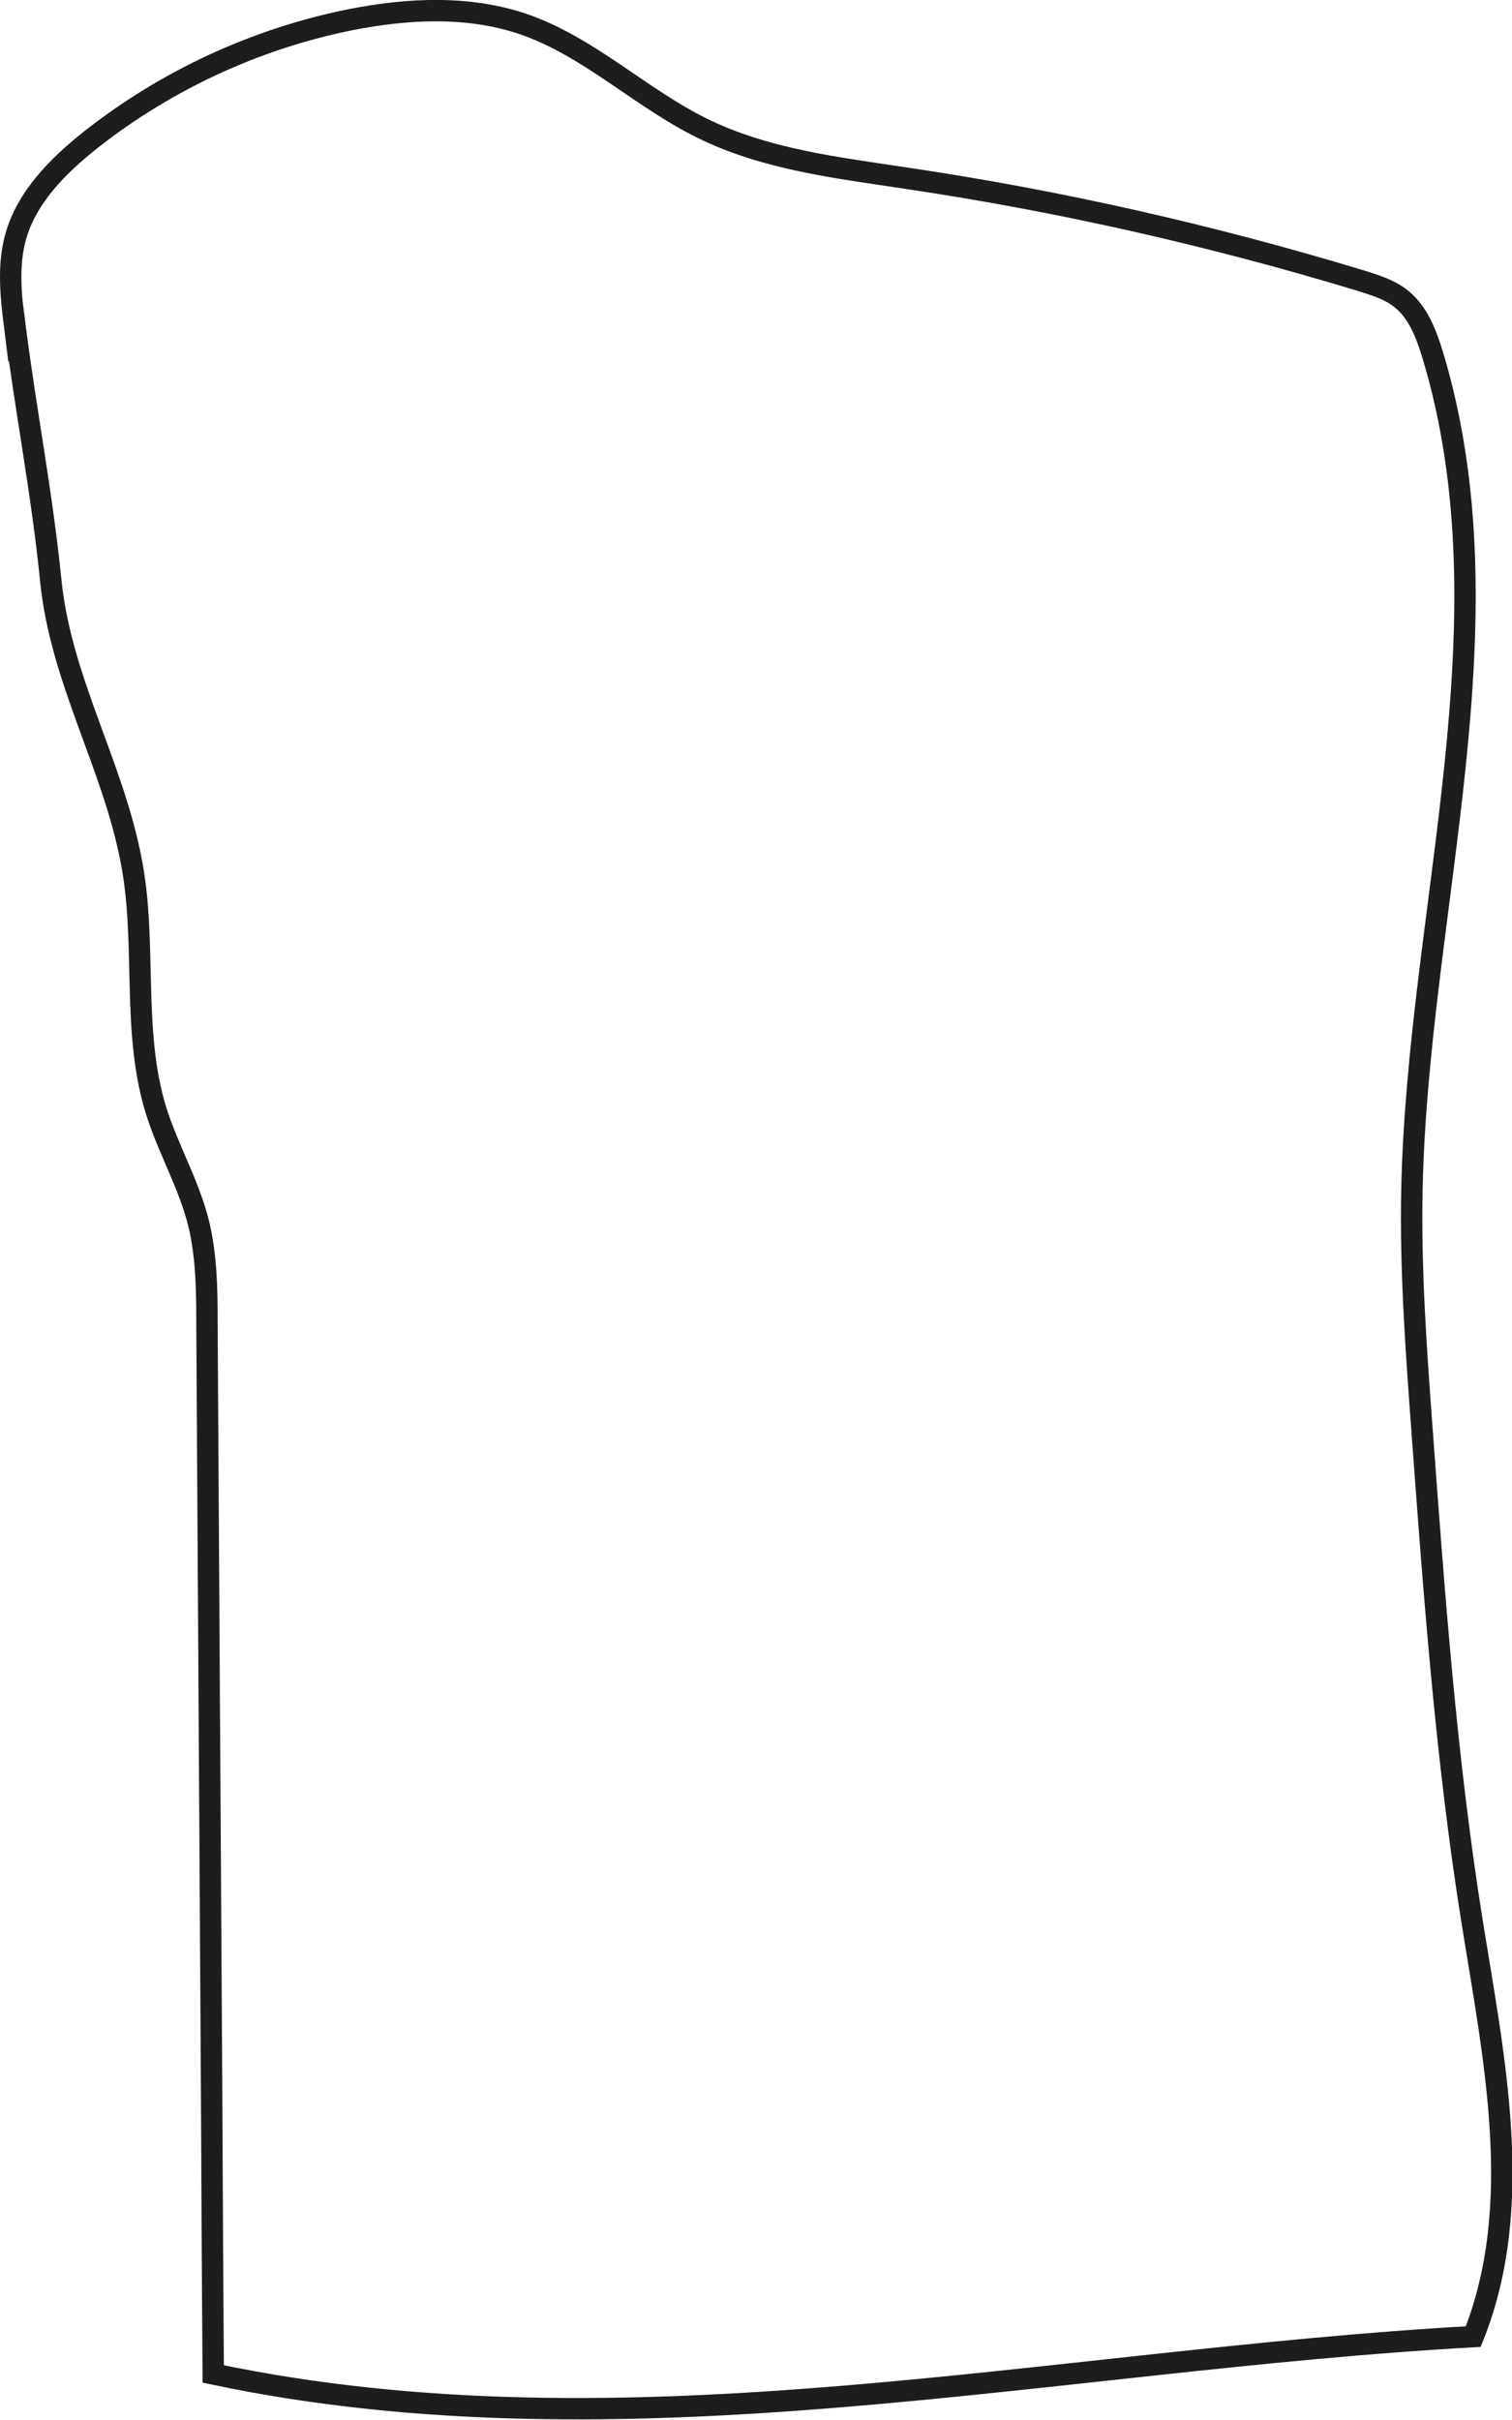 <?xml version="1.0" encoding="UTF-8"?>
<svg id="Vrstva_2" xmlns="http://www.w3.org/2000/svg" viewBox="0 0 53.04 84.86">
    <defs>
        <style>
            .cls-1 {
                fill: none;
                stroke: #1d1d1b;
            }
        </style>
    </defs>
    <g id="Vrstva_5">
        <path class="cls-1" style="--path-len: 246; stroke-width: 0.75px;"
            d="m.51,11.41c-.13-1.04-.24-2.11.04-3.11.39-1.39,1.48-2.48,2.61-3.38C5.83,2.81,9.01,1.34,12.35.68c2.01-.39,4.14-.49,6.08.19,2.26.8,4.04,2.56,6.19,3.62,2.22,1.1,4.73,1.39,7.18,1.76,5.39.8,10.72,2.01,15.93,3.59.51.16,1.04.32,1.45.66.57.47.85,1.21,1.07,1.92,2.85,9.41-.51,19.45-.72,29.28-.06,2.85.15,5.69.36,8.53.42,5.71.84,11.44,1.74,17.09.78,4.88,1.89,10.03.05,14.62-14.78.82-29.72,4.36-44.2,1.31-.02-2.91-.04-5.82-.05-8.73-.06-9.39-.11-18.78-.17-28.17,0-1.15-.02-2.32-.29-3.44-.34-1.38-1.08-2.63-1.5-3.98-.86-2.8-.31-5.84-.86-8.71-.64-3.4-2.48-6.37-2.83-9.87-.3-3.01-.88-5.96-1.26-8.96Z" />
    </g>
</svg>